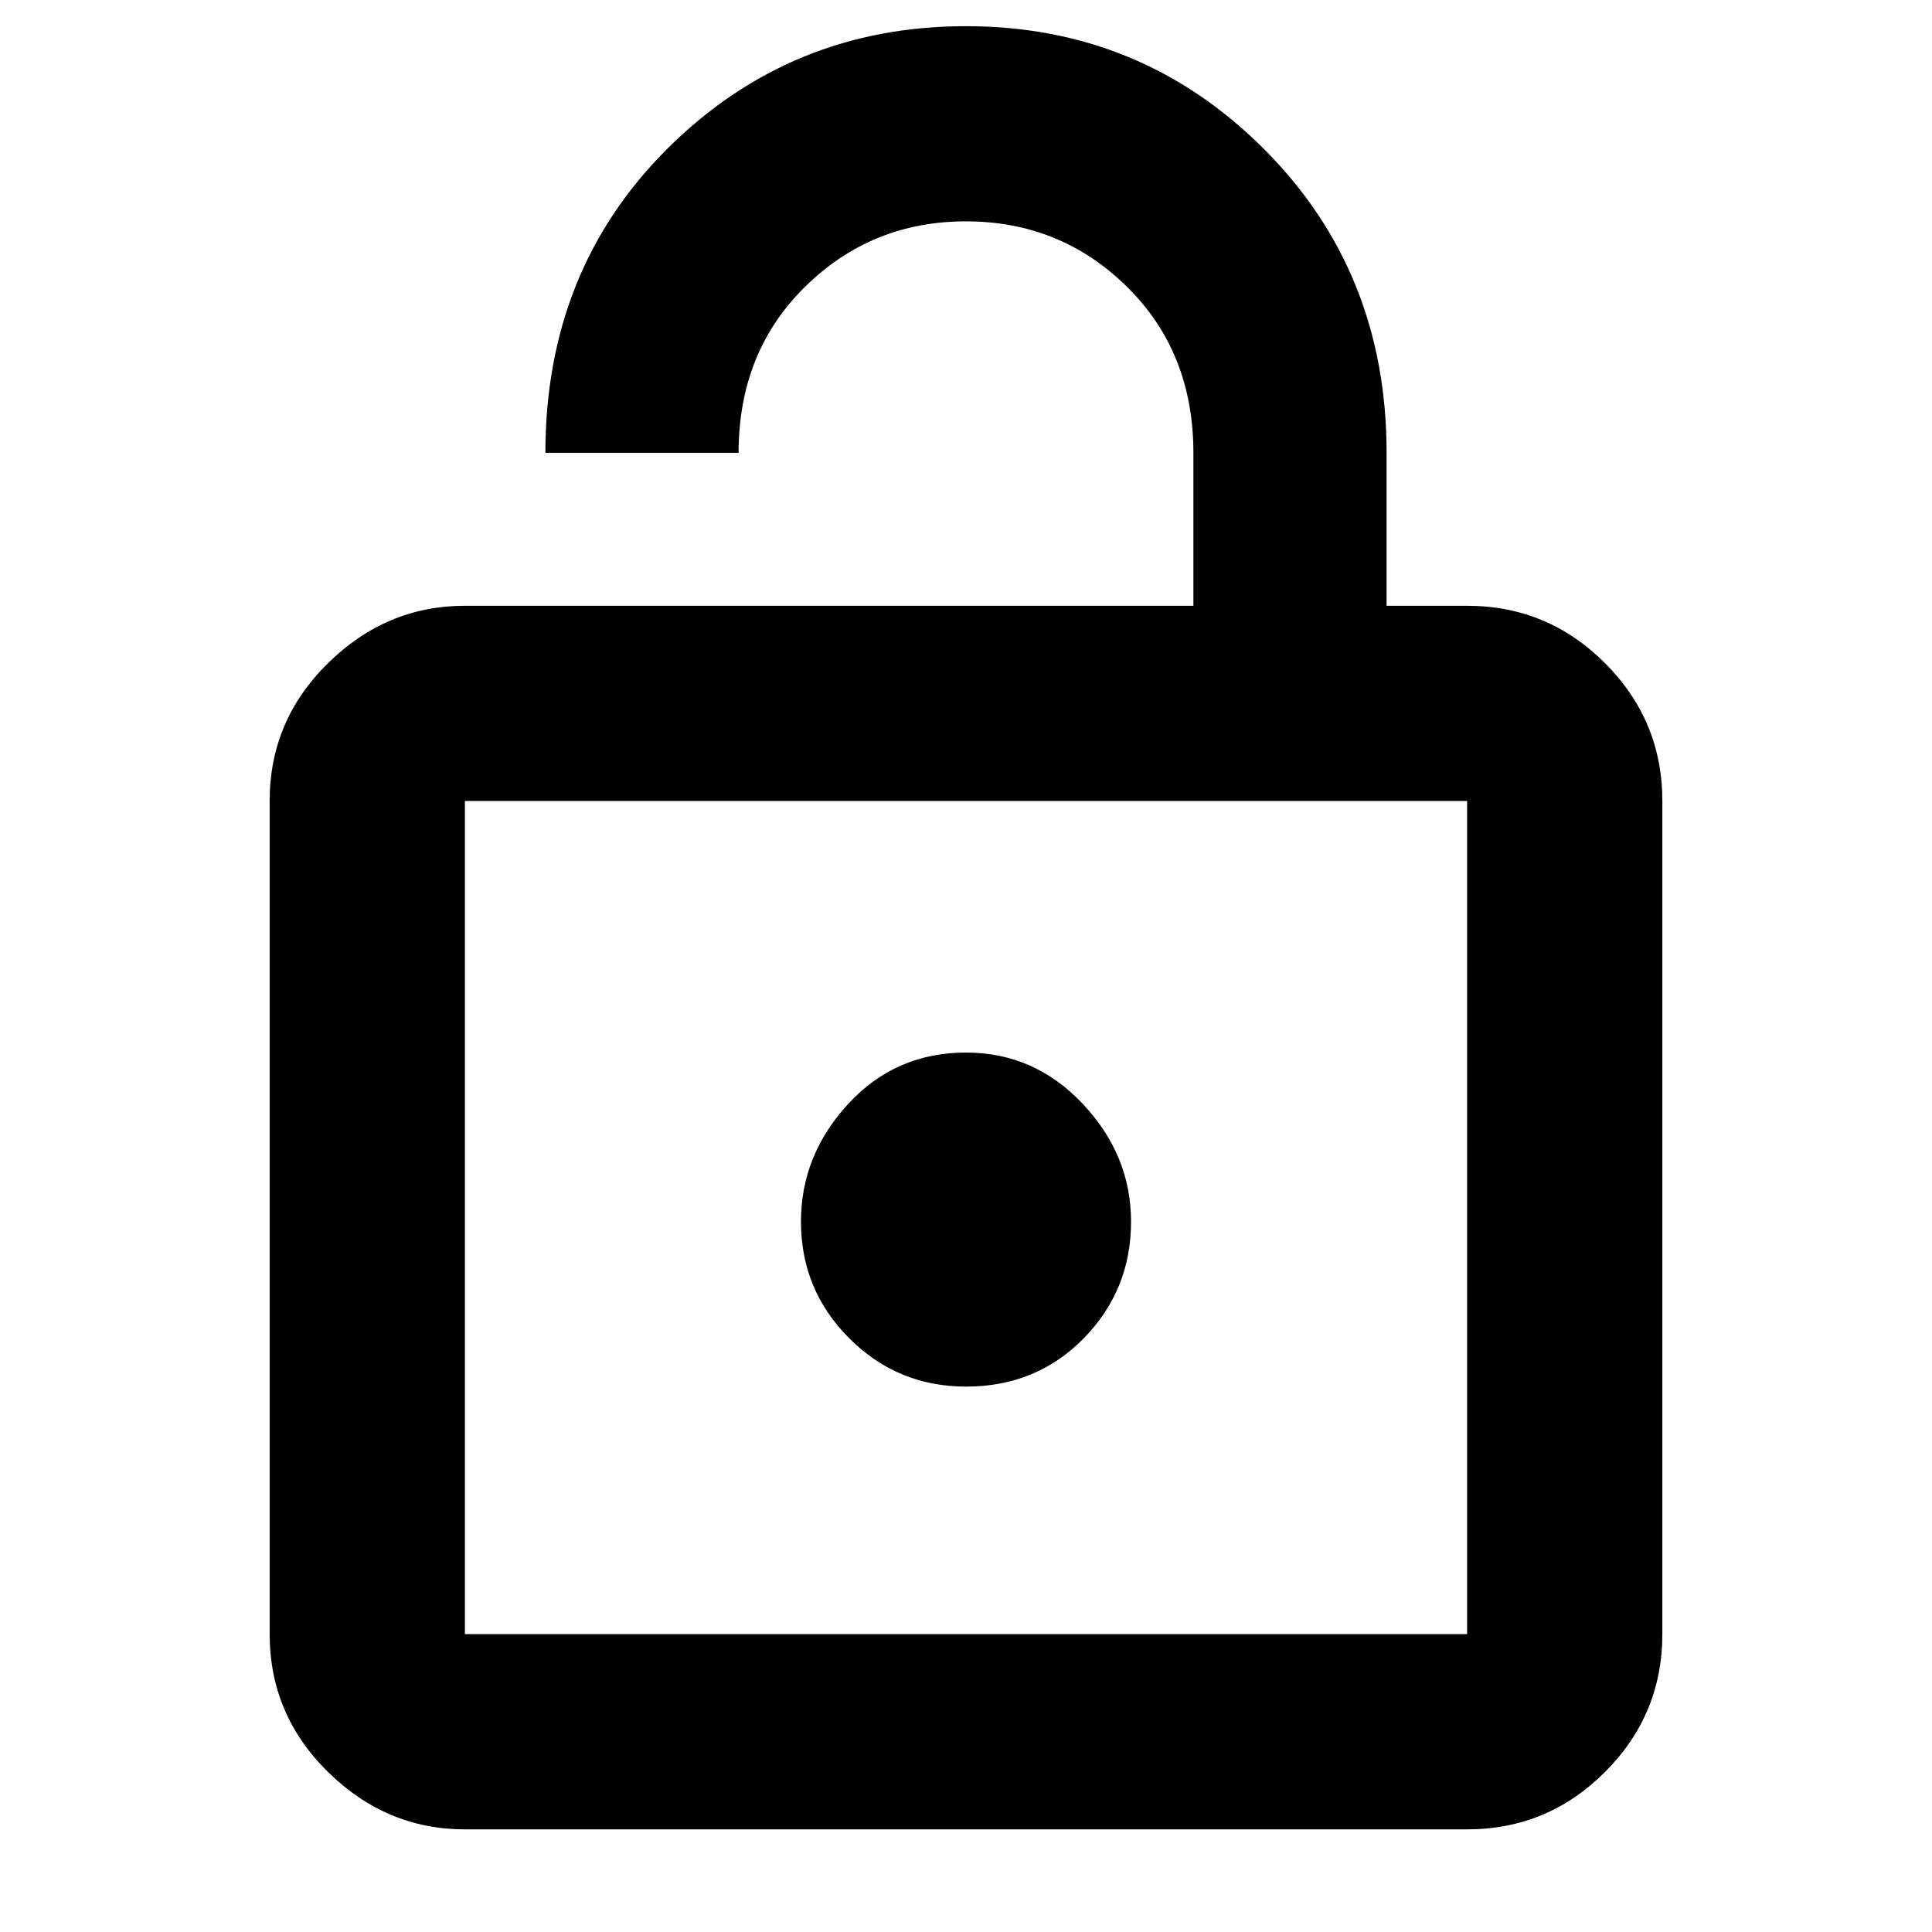 <svg xmlns="http://www.w3.org/2000/svg" height="40" width="40"><path d="M11.292 9.375q0-3.792 2.541-6.312Q16.375.542 20 .542t6.167 2.541q2.541 2.542 2.541 6.292v3.167h1.667q1.667 0 2.854 1.187 1.188 1.188 1.188 2.854v17.25q0 1.667-1.188 2.855-1.187 1.187-2.854 1.187H9.625q-1.625 0-2.833-1.187-1.209-1.188-1.209-2.855v-17.25q0-1.666 1.209-2.854Q8 12.542 9.625 12.542h15.083V9.375q0-2.083-1.375-3.437Q21.958 4.583 20 4.583q-1.958 0-3.333 1.355-1.375 1.354-1.375 3.437ZM9.625 33.833h20.75v-17.25H9.625v17.25ZM20 21.792q-1.458 0-2.438 1.062-.979 1.063-.979 2.438 0 1.416 1 2.416t2.417 1q1.458 0 2.438-1 .979-1 .979-2.416 0-1.375-1-2.438-1-1.062-2.417-1.062ZM9.625 16.583v17.25-17.25Z"/></svg>